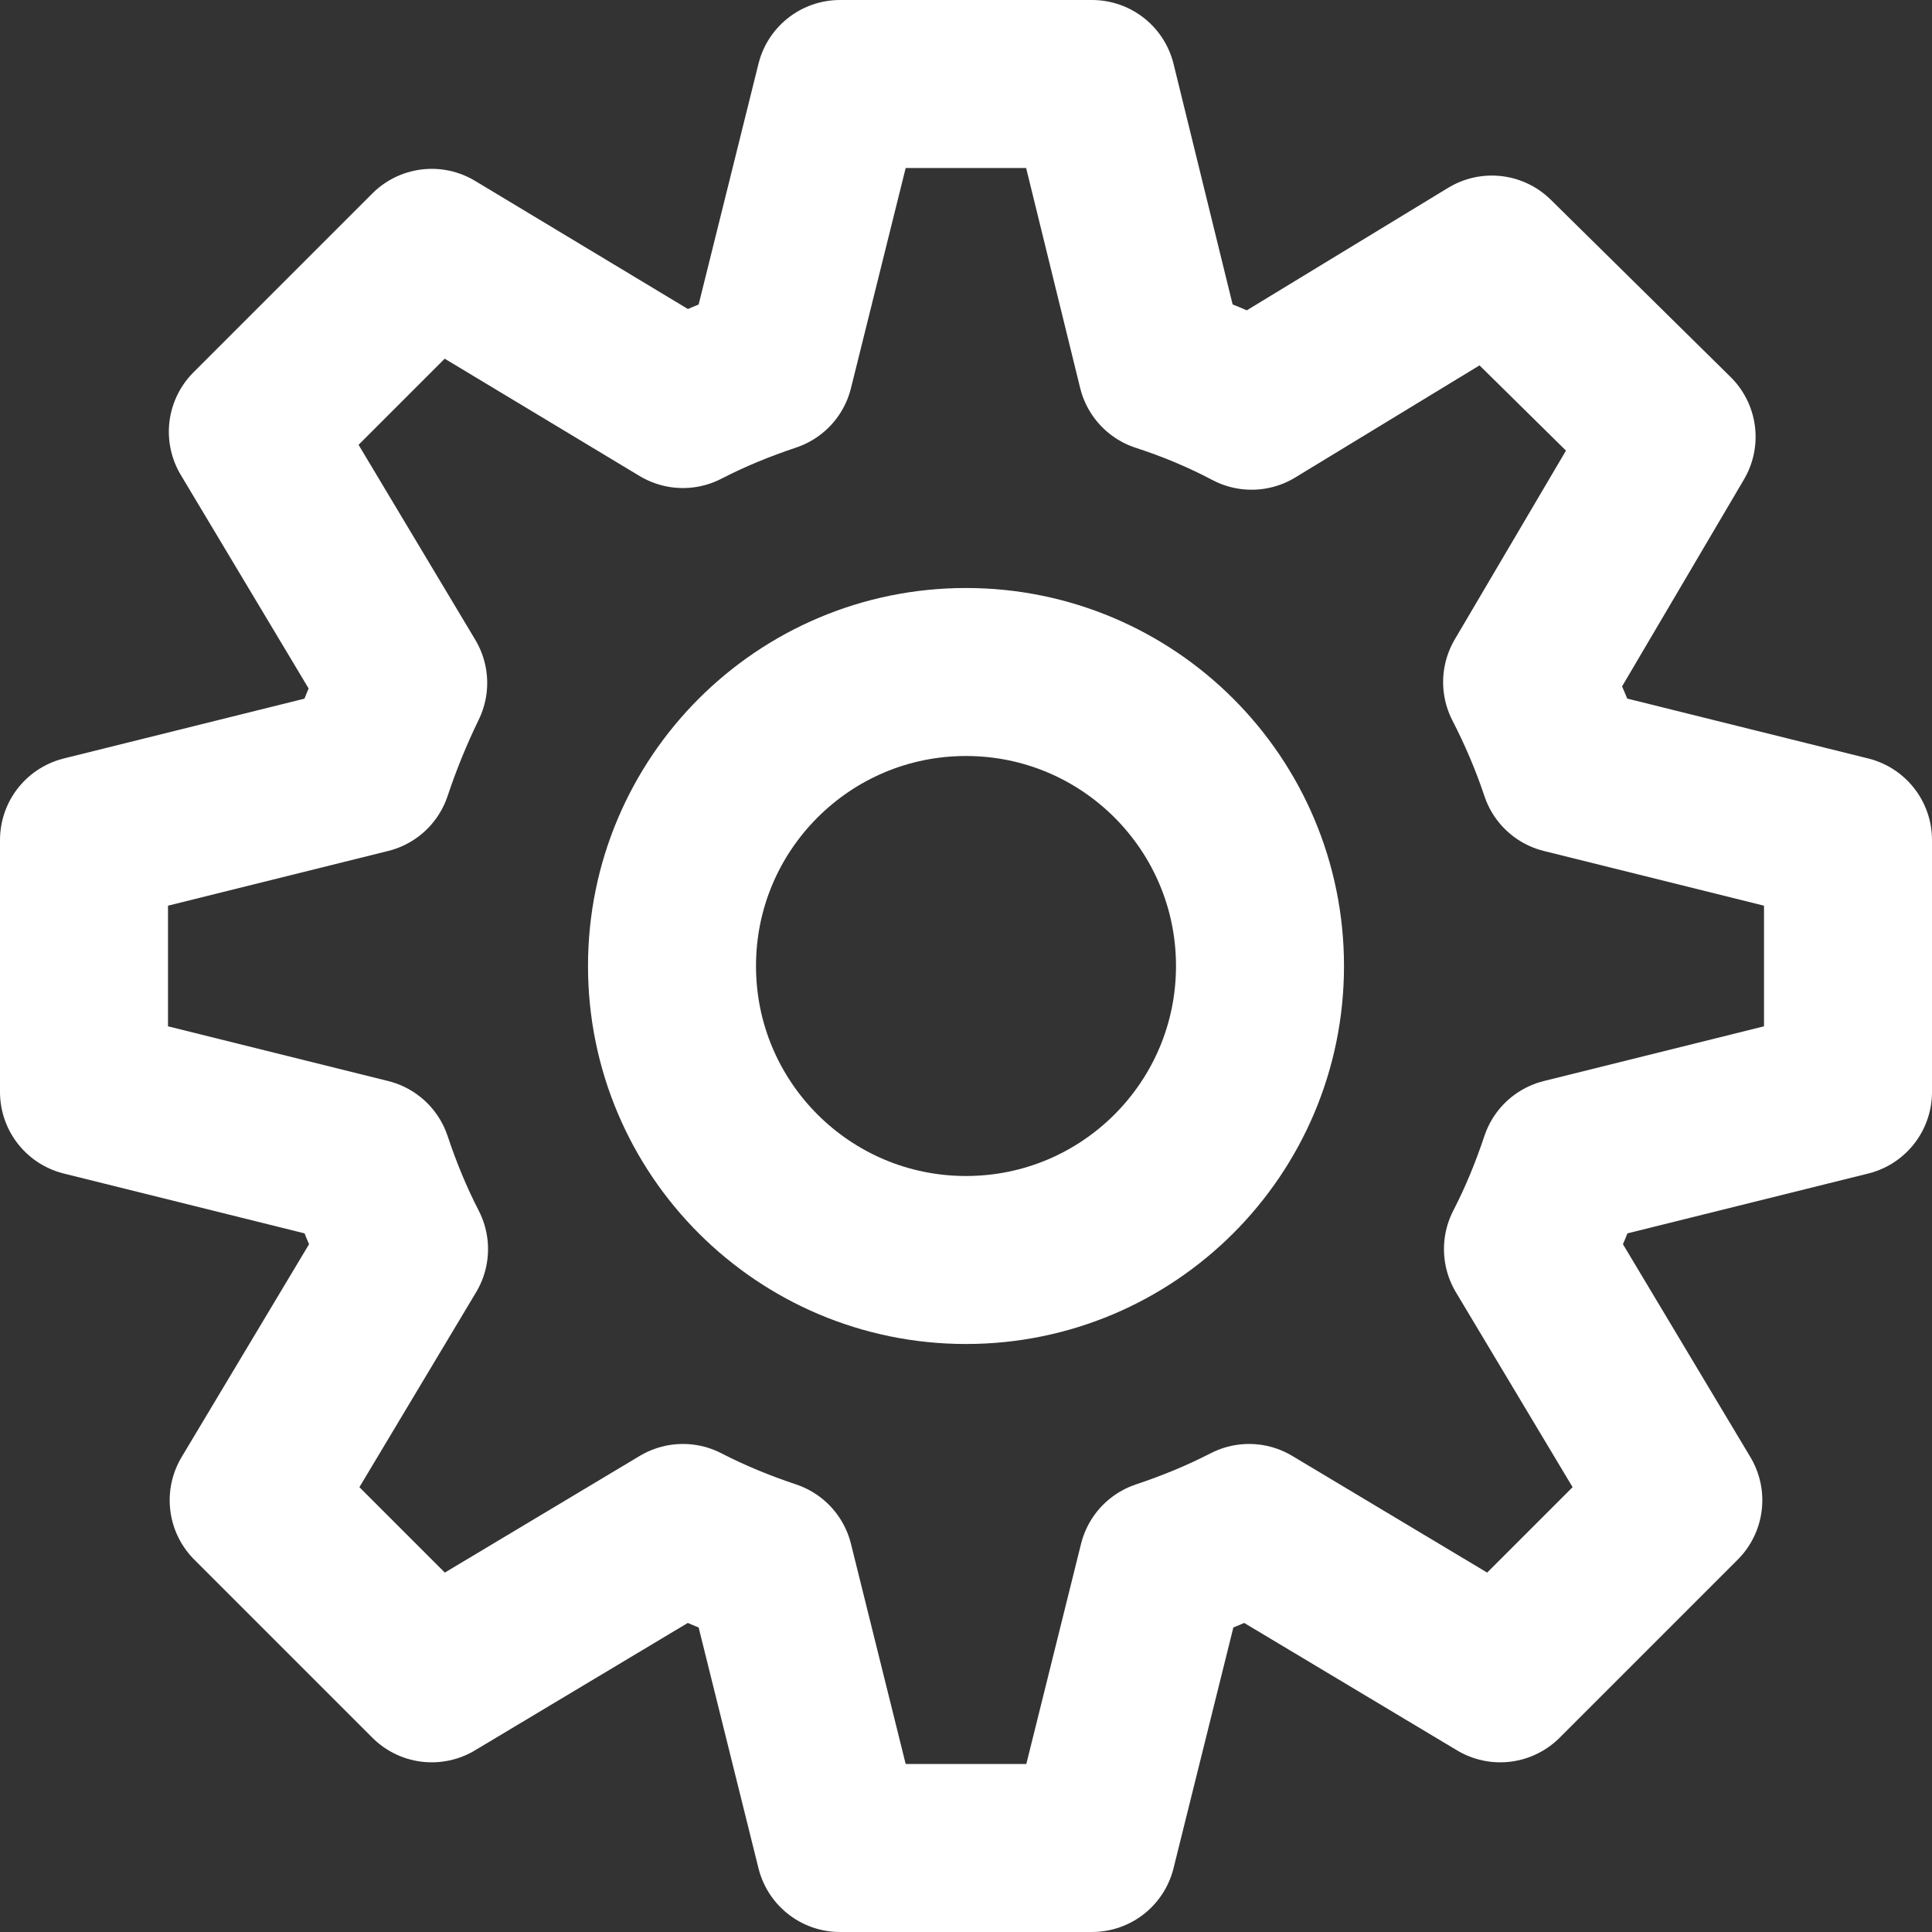 <svg width="23" height="23" viewBox="0 0 23 23" fill="none" xmlns="http://www.w3.org/2000/svg">
<rect x="0" y="0" width="23" height="23" fill="#333333" stroke="none"/>
<path d="M11.5 15C13.433 15 15 13.433 15 11.5C15 9.567 13.433 8 11.5 8C9.567 8 8 9.567 8 11.5C8 13.433 9.567 15 11.5 15Z" stroke="white" stroke-width="2" stroke-miterlimit="10" stroke-linecap="round" stroke-linejoin="round"/>
<path d="M22 13V10L18.62 9.16C18.5 8.8 18.35 8.45 18.18 8.12L19.9 5.2L17.76 3.09L14.9 4.83C14.56 4.65 14.2 4.5 13.83 4.38L13 1H10L9.16 4.38C8.8 4.5 8.46 4.64 8.13 4.81L5.14 3.01L3.01 5.14L4.8 8.13C4.64 8.46 4.5 8.8 4.38 9.16L1 10V13L4.38 13.84C4.5 14.2 4.64 14.54 4.81 14.87L3.02 17.86L5.14 19.98L8.13 18.19C8.46 18.36 8.8 18.5 9.16 18.62L10 22H13L13.84 18.62C14.2 18.5 14.54 18.36 14.87 18.19L17.86 19.98L19.98 17.86L18.19 14.87C18.36 14.54 18.5 14.2 18.62 13.84L22 13Z" stroke="white" stroke-width="2" stroke-miterlimit="10" stroke-linecap="round" stroke-linejoin="round"/>
</svg>
